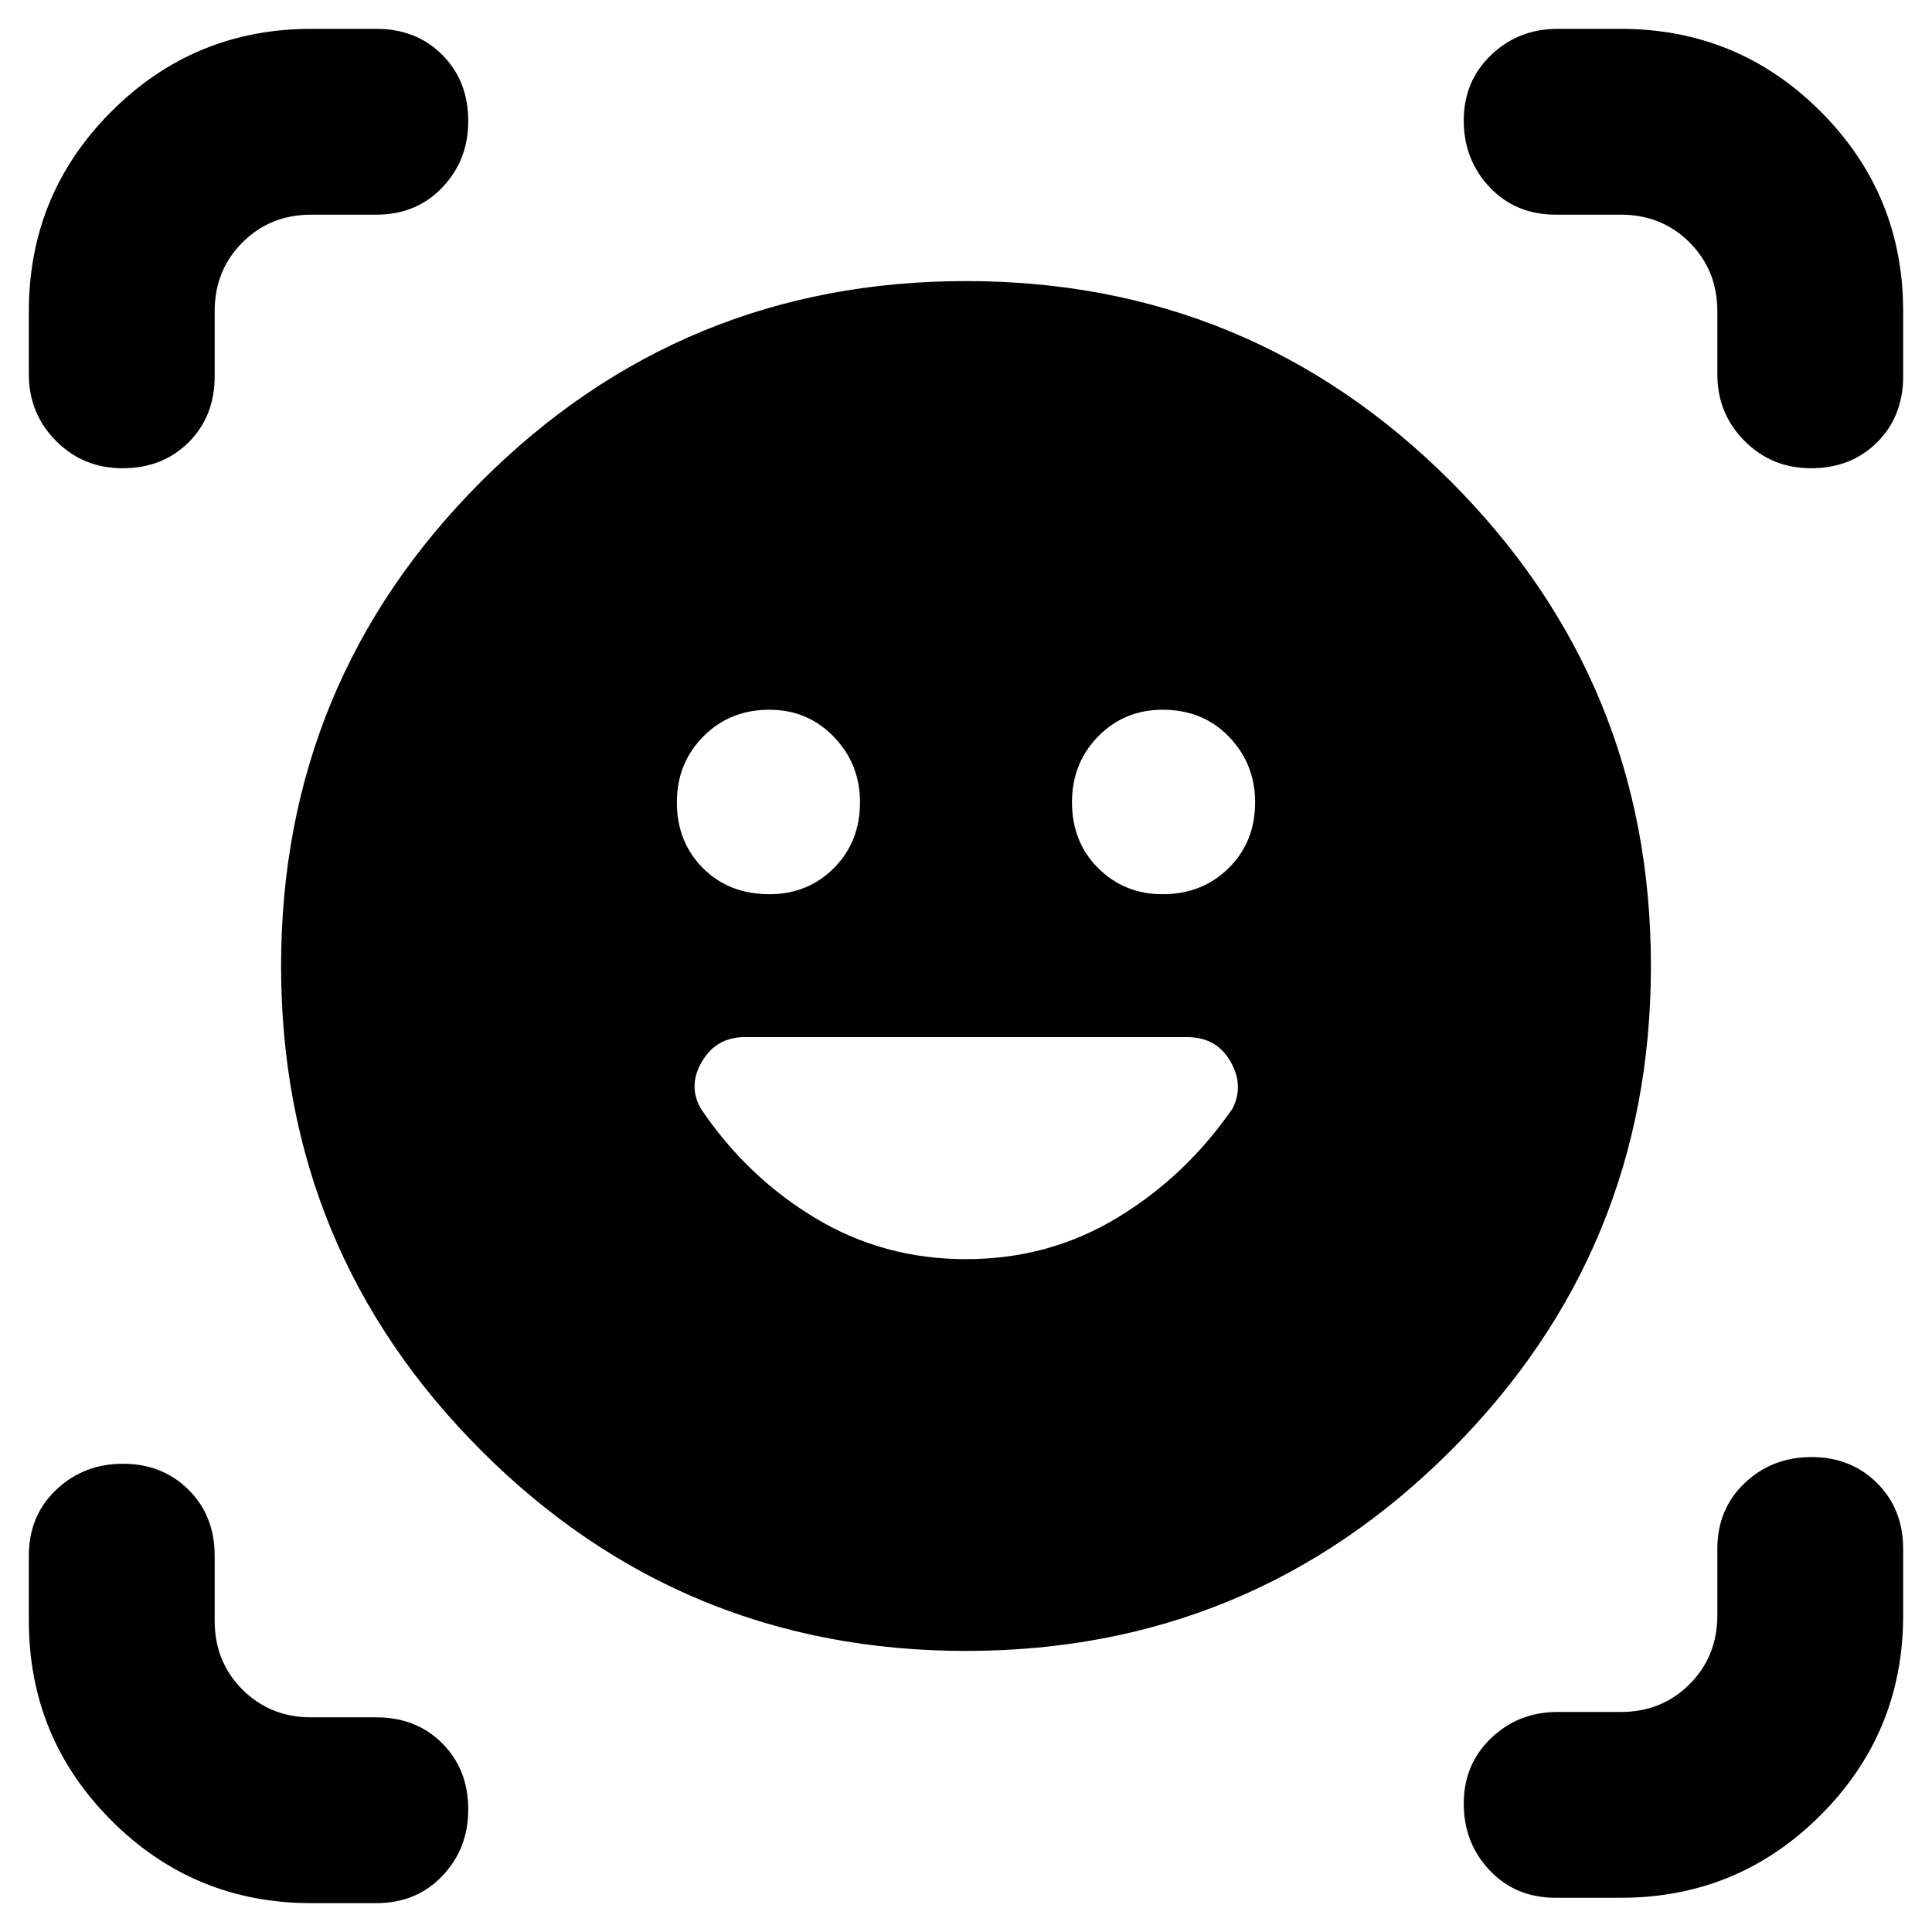 <svg xmlns="http://www.w3.org/2000/svg" height="40" viewBox="0 -960 960 960" width="40"><path d="M480-820.333q141.333 0 240.833 99.5T820.333-480q0 141.333-99.5 240.833T480-139.667q-141.333 0-240.833-99.5T139.667-480q0-141.333 99.5-240.833T480-820.333Zm0 486q41.087 0 75.044-20.5Q589-375.333 612.333-409q6-11.444-.916-23.556-6.917-12.111-21.566-12.111H370.04q-14.04 0-21.207 12.111-7.166 12.112-.5 23.556 22.667 33.667 56.623 54.167 33.957 20.5 75.044 20.5Zm-143.667-227q0 19.691 12.942 32.679 12.942 12.987 33.058 12.987 19.025 0 32.013-12.992 12.987-12.993 12.987-32.692 0-19.032-12.992-32.507-12.993-13.475-32.025-13.475-19.699 0-32.841 13.275t-13.142 32.725Zm196.334 0q0 19.691 12.992 32.679 12.993 12.987 32.025 12.987 19.699 0 32.841-12.992 13.142-12.993 13.142-32.692 0-19.032-12.942-32.507-12.942-13.475-33.058-13.475-19.025 0-32.013 13.275-12.987 13.275-12.987 32.725ZM60.883-727.334q-19.55 0-33.05-13.583-13.5-13.583-13.5-33.083v-31.333q0-58.25 41.042-99.292t99.292-41.042H187q19.875 0 32.771 12.93 12.895 12.929 12.895 32.854 0 19.549-12.895 33.049-12.896 13.5-32.771 13.5h-32.333q-20.401 0-34.201 13.8t-13.8 34.201V-773q0 19.875-12.93 32.771-12.928 12.895-32.853 12.895Zm93.784 713q-58.25 0-99.292-41.041-41.041-41.042-41.041-99.292V-187q0-19.875 13.616-32.771 13.617-12.895 33.167-12.895t32.55 12.895q12.999 12.896 12.999 32.771v32.333q0 20.401 13.8 34.201t34.201 13.8H187q19.875 0 32.771 12.93 12.895 12.928 12.895 32.853 0 19.55-12.895 33.05-12.896 13.5-32.771 13.5h-32.333ZM773-17q-19.875 0-32.771-13.617-12.895-13.617-12.895-33.167t13.583-32.55Q754.5-109.332 774-109.332h31.333q20.401 0 34.201-13.8t13.8-34.2v-33q0-19.875 13.617-32.771T900.117-236q19.55 0 32.55 12.896 13 12.896 13 32.771v33q0 58.25-41.042 99.291Q863.583-17 805.333-17H773Zm80.334-757v-31.333q0-20.401-13.8-34.201t-34.201-13.8H773q-19.875 0-32.771-13.617-12.895-13.617-12.895-33.166 0-19.55 13.583-32.55 13.583-13 33.083-13h31.333q58.25 0 99.292 41.042t41.042 99.292V-773q0 19.875-12.93 32.771-12.929 12.895-32.854 12.895-19.549 0-33.049-13.583T853.334-774Z"/></svg>